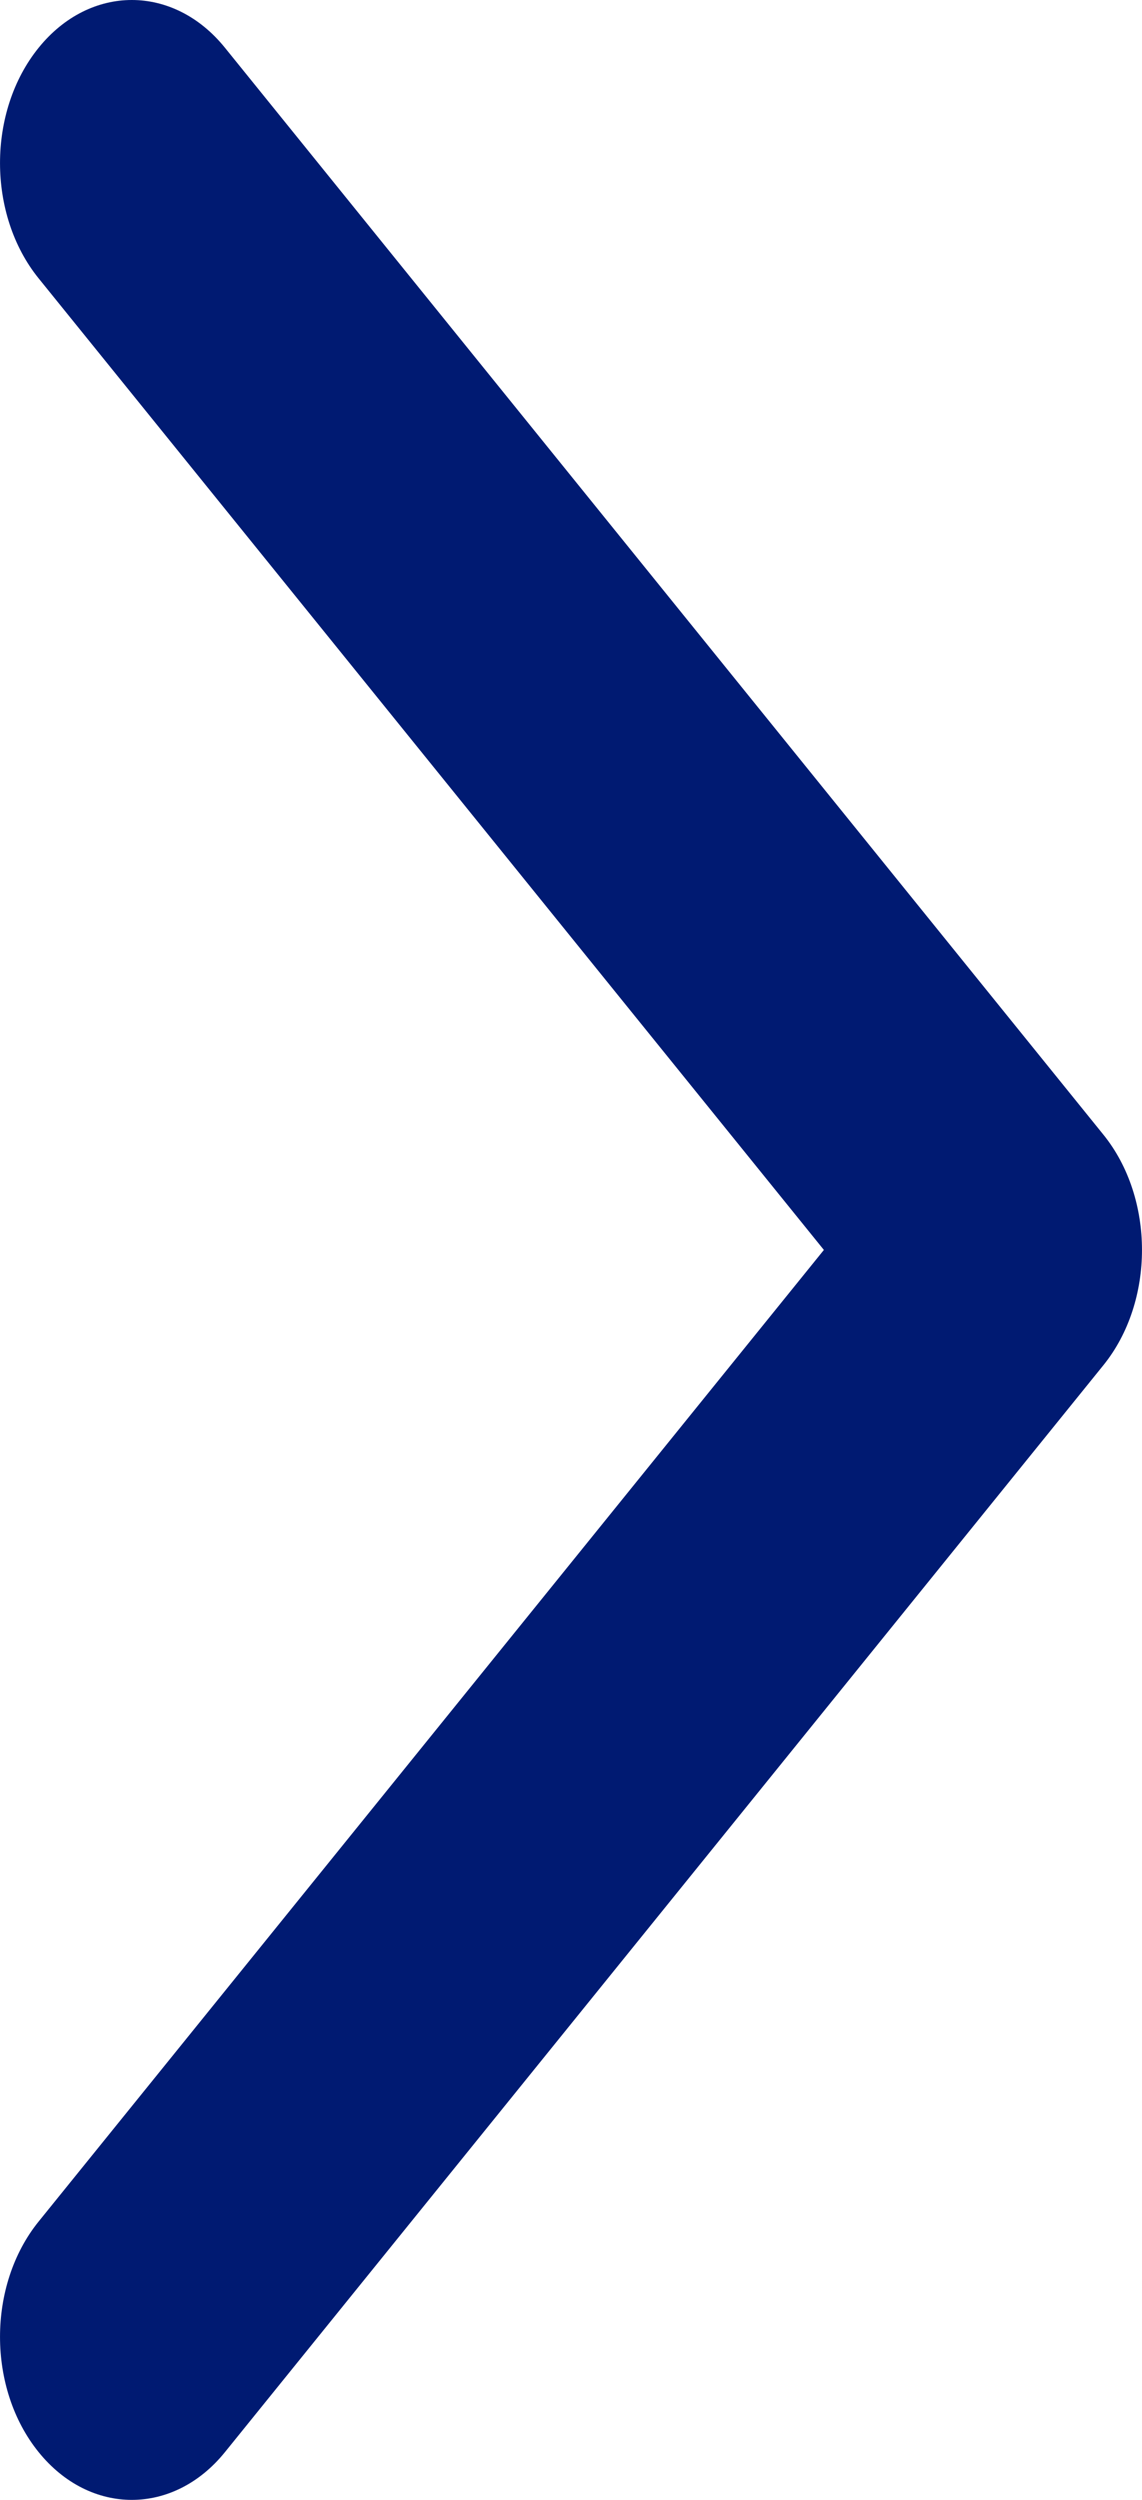 <svg width="16" height="35" viewBox="0 0 16 35" fill="none" xmlns="http://www.w3.org/2000/svg">
  <path fill-rule="evenodd" clip-rule="evenodd" d="M0.541 34.331C-0.18 33.44 -0.18 31.995 0.541 31.103L11.543 17.5L0.541 3.897C-0.18 3.005 -0.18 1.56 0.541 0.669C1.262 -0.223 2.431 -0.223 3.152 0.669L15.459 15.886C16.18 16.777 16.18 18.223 15.459 19.114L3.152 34.331C2.431 35.223 1.262 35.223 0.541 34.331Z" fill="#001A72" />
</svg>